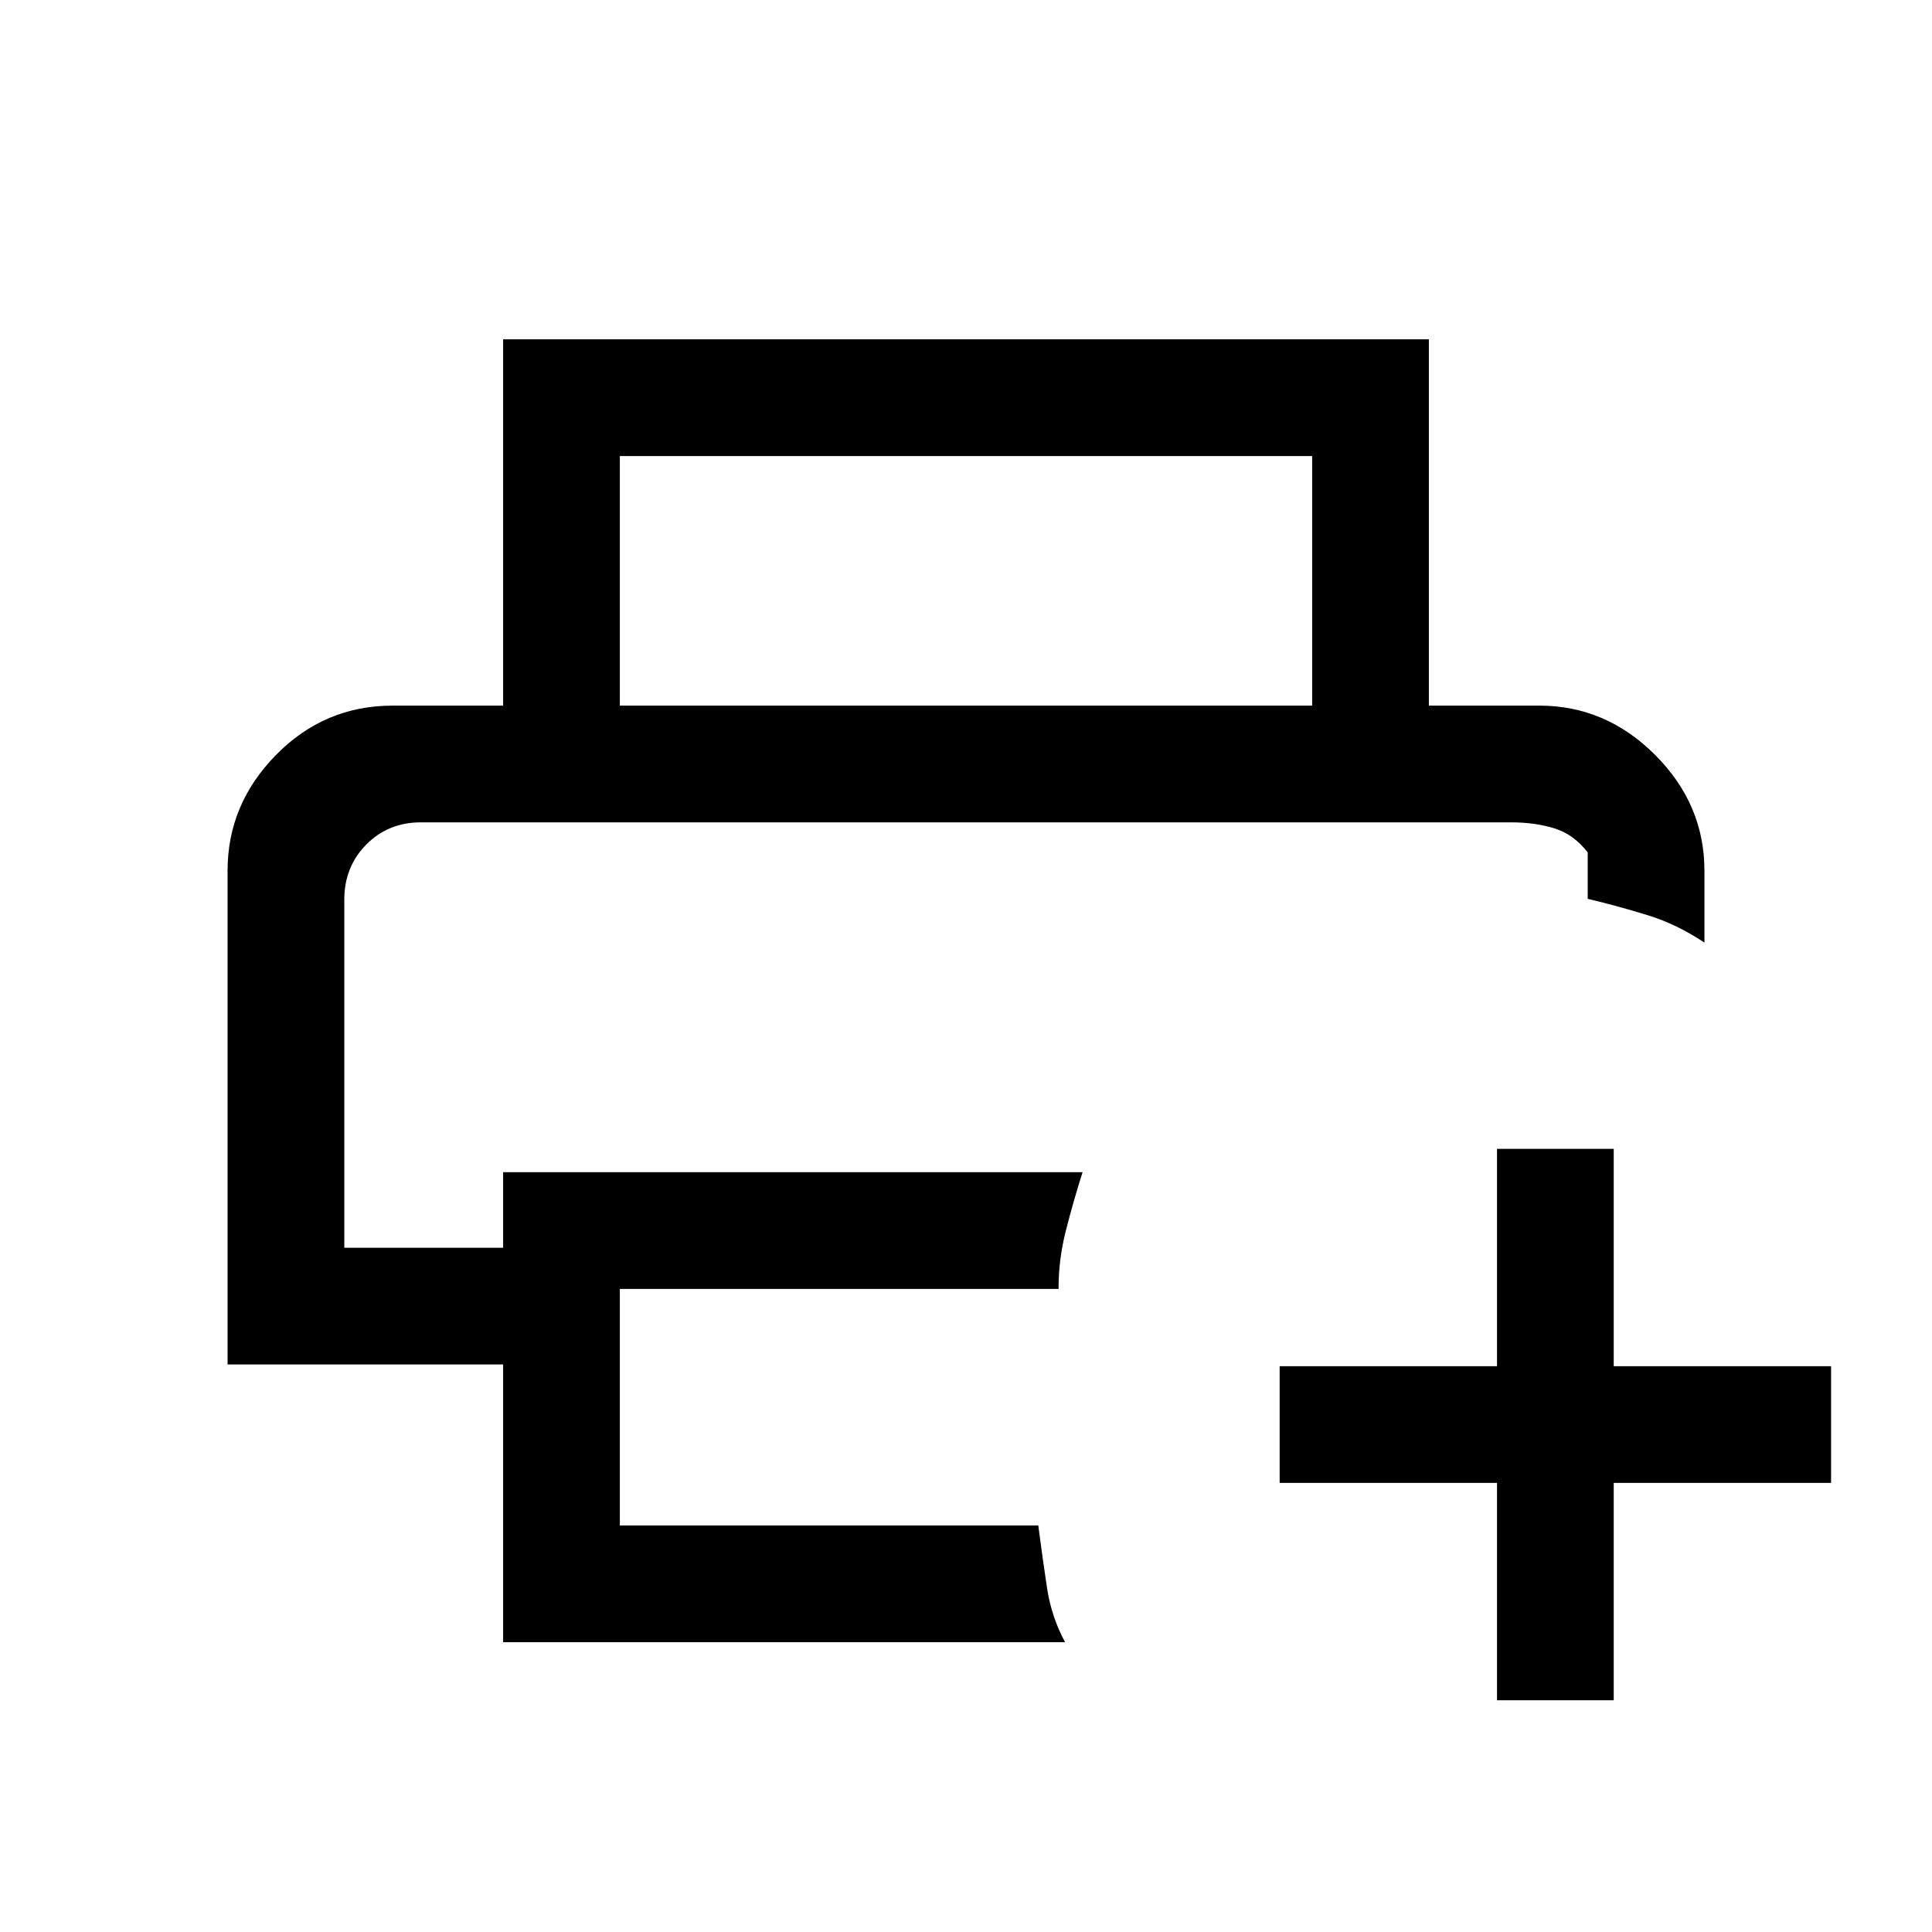<svg xmlns="http://www.w3.org/2000/svg" height="20" viewBox="0 -960 960 960" width="20"><path d="M743.85-115.15v-108h-108v-58h108v-108h58v108h108v58h-108v108h-58ZM171.08-551.38h617.84H171.08ZM250-144v-138H113.08v-245.38q0-33 24.07-57.5 24.08-24.5 57.93-24.5h569.84q33 0 57.5 24.5t24.5 57.5v35.76q-13.54-9.07-28.04-13.57t-29.96-8.19v-23.08q-7-9-16.63-11.96-9.64-2.96-21.37-2.96H209.08q-16.15 0-27.08 11.04-10.92 11.04-10.92 27.36V-340H250v-37.54h287.92q-4.54 14.31-8.27 28.92-3.73 14.62-3.65 29.08H308V-202h207.92q2.16 16.68 4.35 31.07 2.19 14.39 8.96 26.93H250Zm402-465.38v-124H308v124h-58v-182.01h460v182.01h-58Z"/></svg>